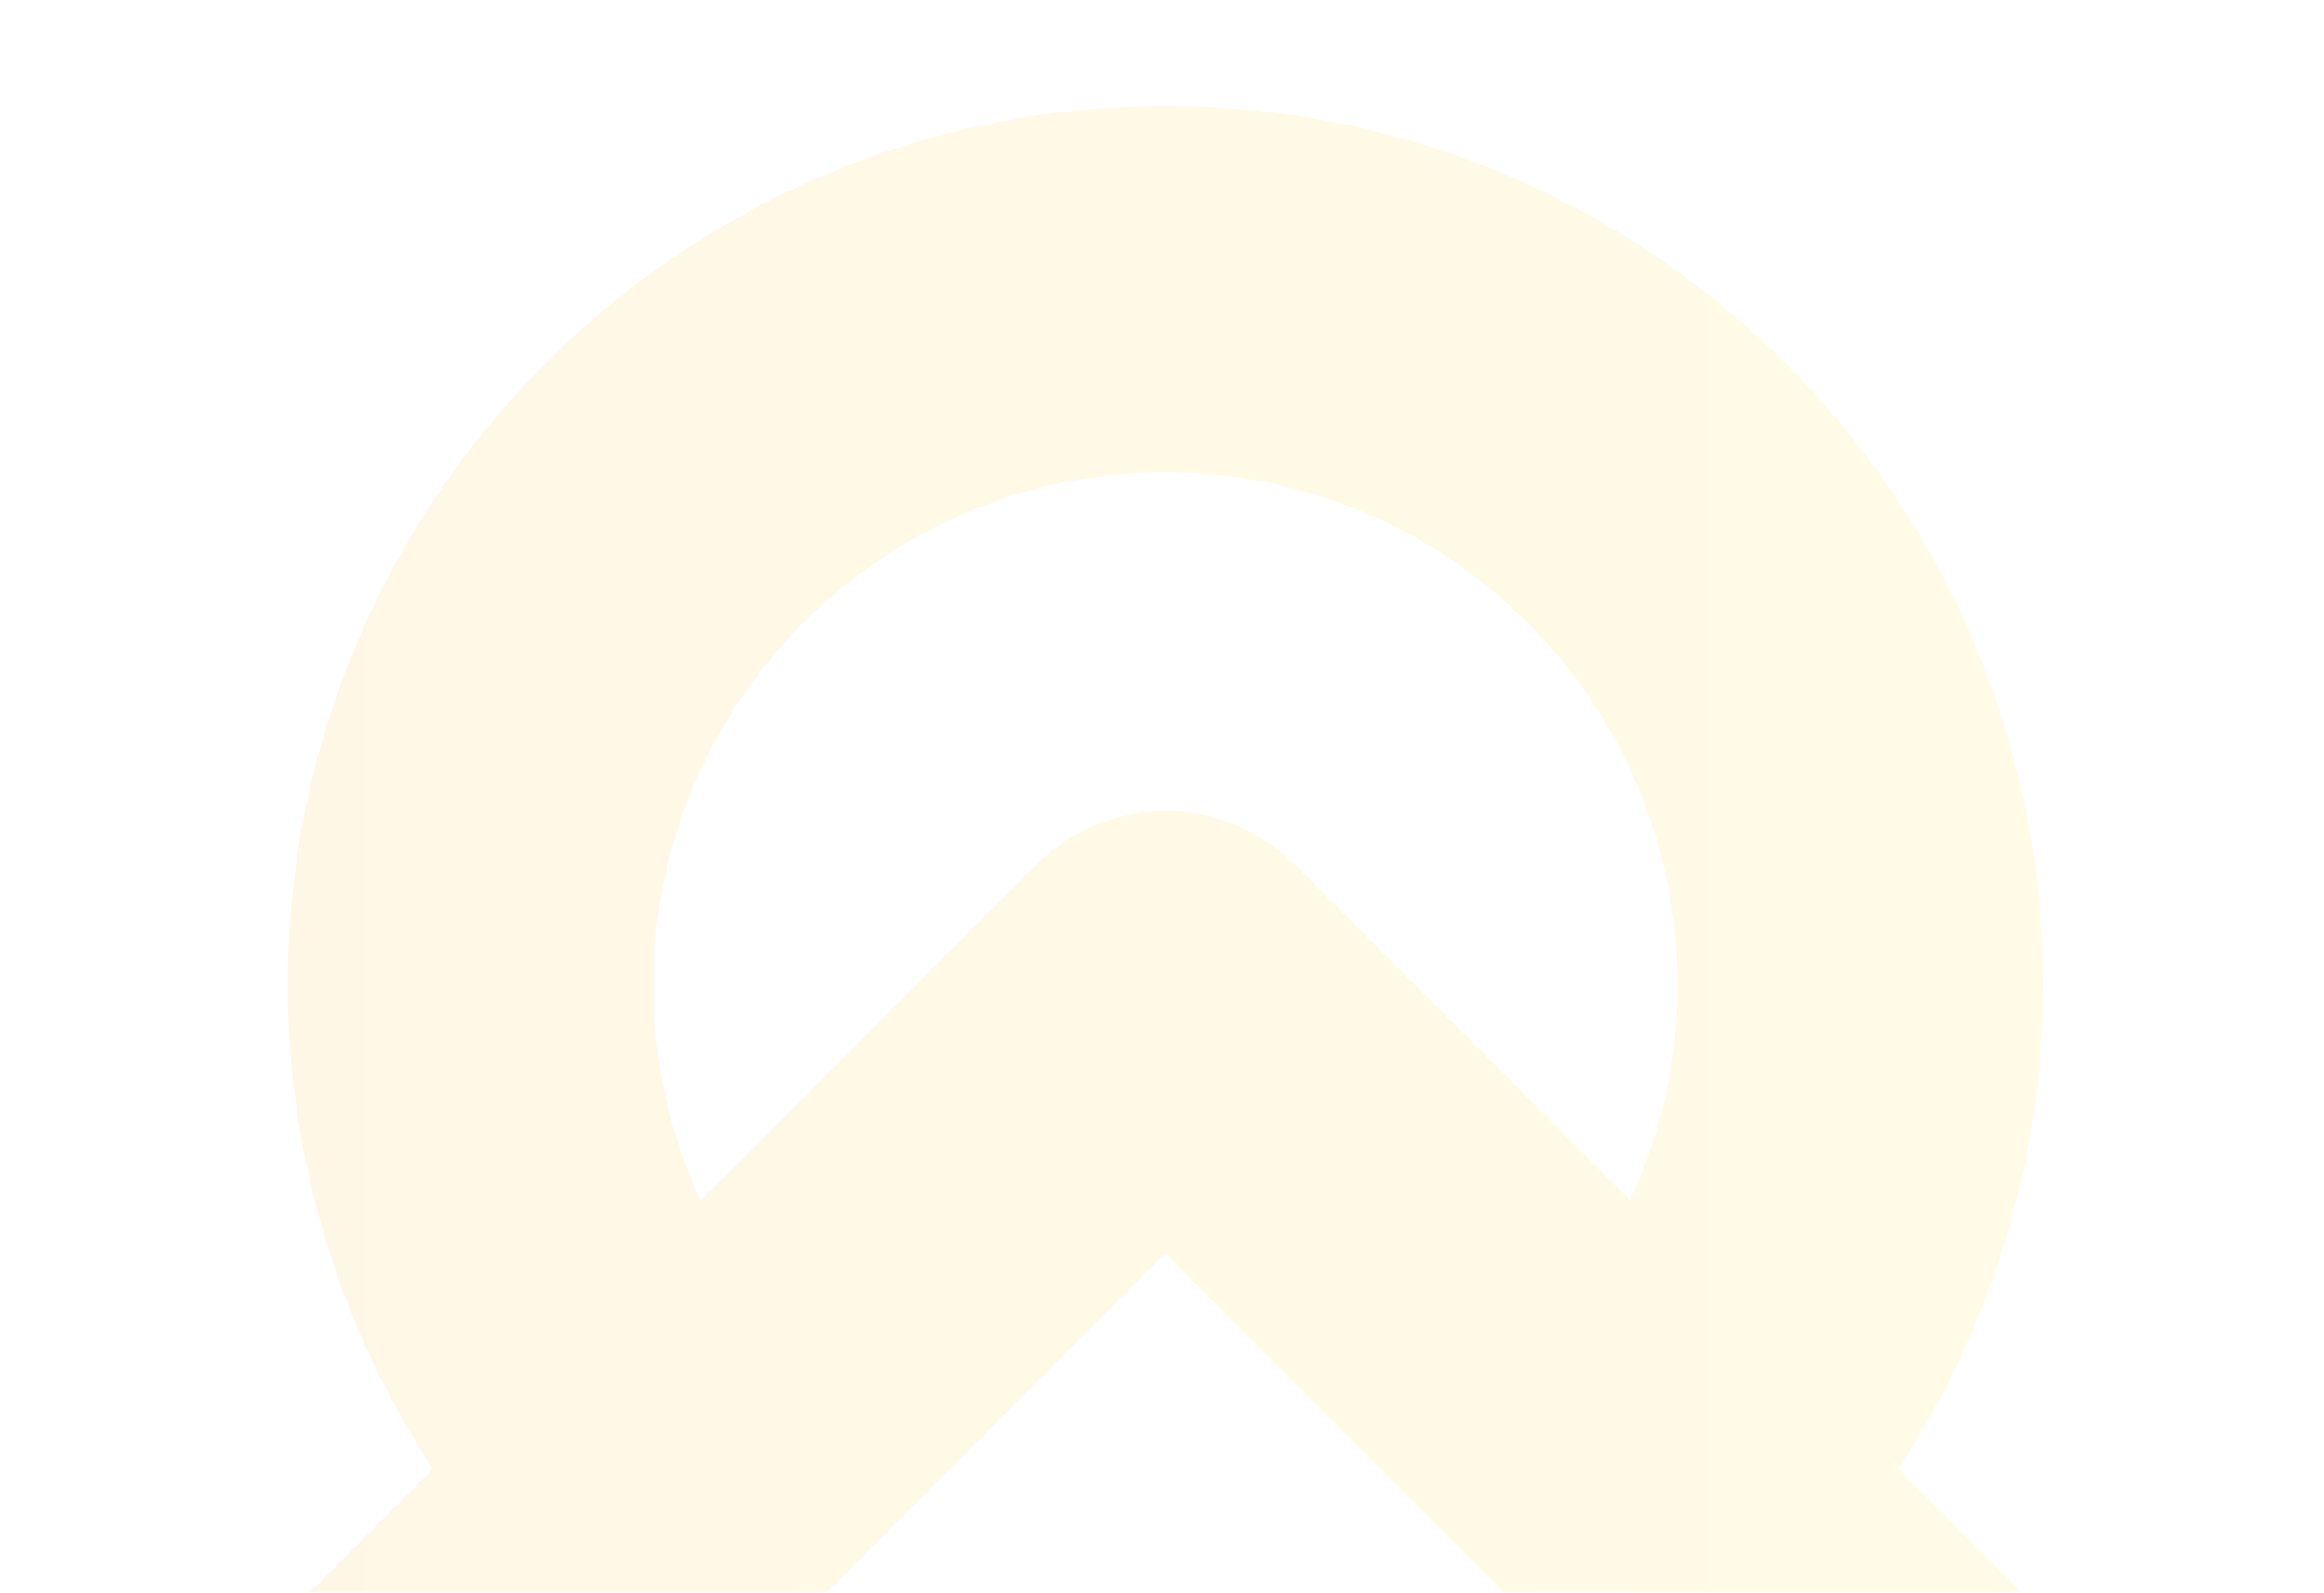 <svg width="658" height="451" viewBox="0 0 658 451" fill="none" xmlns="http://www.w3.org/2000/svg">
<g opacity="0.1">
<mask id="mask0_37_33" style="mask-type:alpha" maskUnits="userSpaceOnUse" x="0" y="0" width="658" height="451">
<rect width="658" height="451" fill="#D9D9D9"/>
</mask>
<g mask="url(#mask0_37_33)">
<path d="M537.434 415.995C563.959 375.672 578.514 328.059 578.514 278.967C578.536 141.677 467.047 30 329.989 30C192.931 30 81.464 141.677 81.464 278.945C81.464 327.929 96.063 375.607 122.566 415.973L61 477.644L134.232 551L330.011 354.891L525.789 551L599.022 477.644L537.477 415.973L537.434 415.995ZM293.384 244.867L198.362 340.05C189.629 321.205 185.002 300.532 185.002 278.945C185.002 198.865 250.044 133.734 329.989 133.734C409.934 133.734 474.977 198.887 474.977 278.945C474.977 300.227 470.262 320.987 461.507 339.919L366.616 244.867C346.391 224.608 313.609 224.608 293.384 244.867Z" fill="url(#paint0_linear_37_33)"/>
</g>
</g>
<defs>
<linearGradient id="paint0_linear_37_33" x1="61" y1="290.5" x2="599" y2="290.5" gradientUnits="userSpaceOnUse">
<stop stop-color="#FFAF00"/>
<stop offset="1" stop-color="#FFDB00"/>
</linearGradient>
</defs>
</svg>
